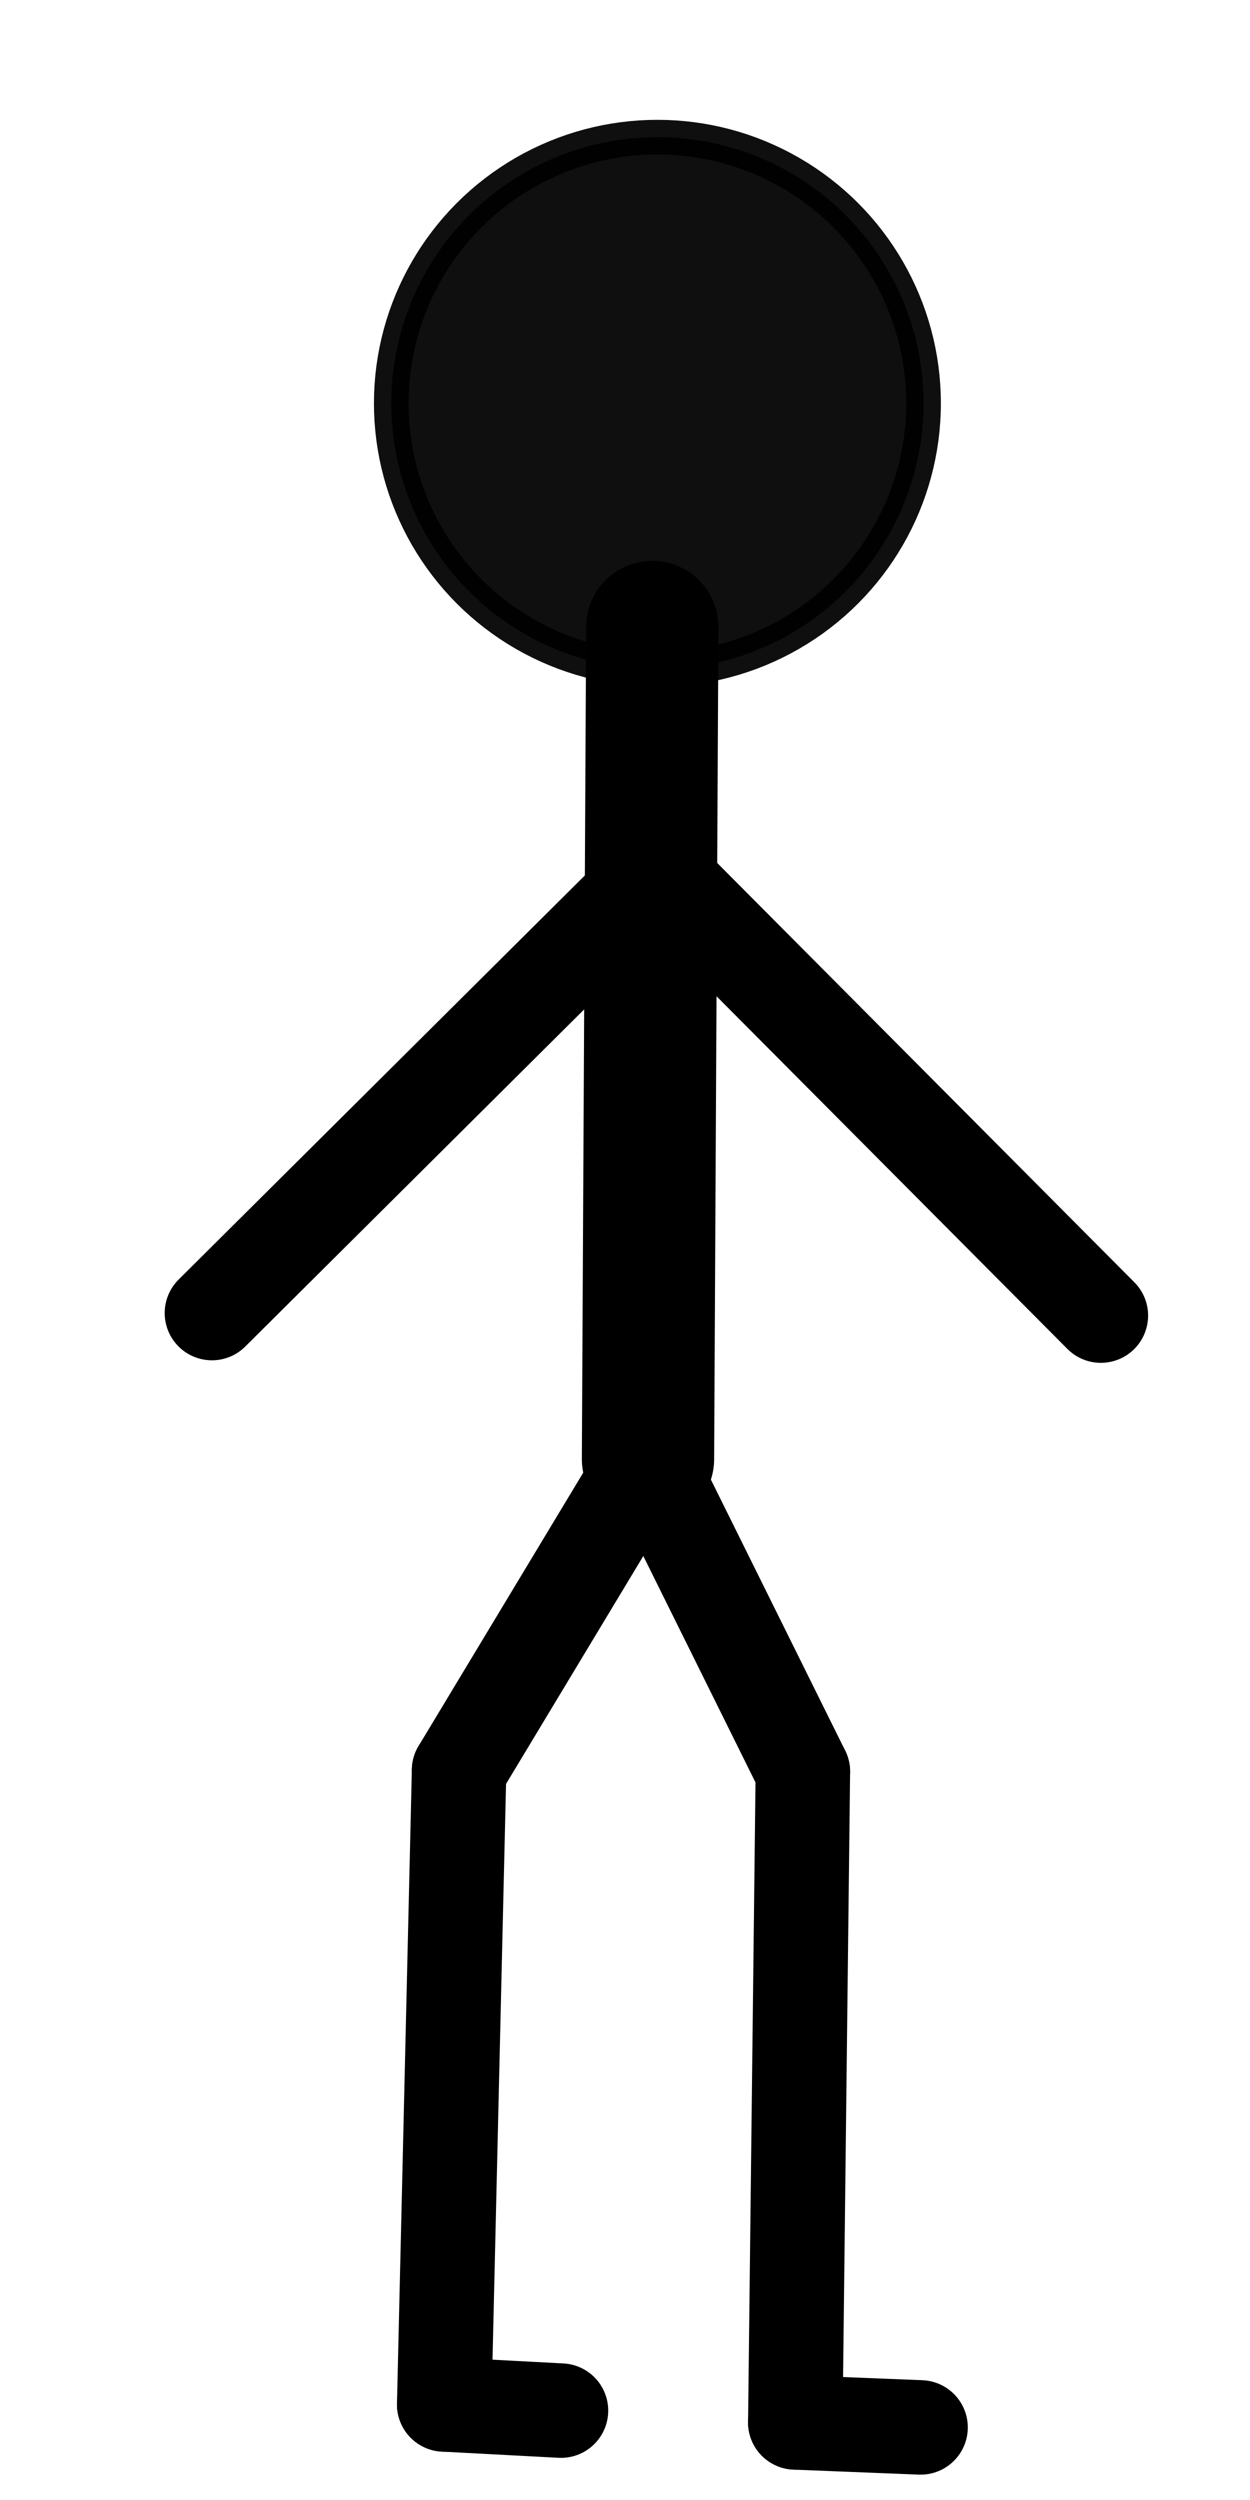 <?xml version="1.0" encoding="UTF-8" standalone="no"?>
<!-- Created with Inkscape (http://www.inkscape.org/) -->

<svg
   xmlns:dc="http://purl.org/dc/elements/1.1/"
   xmlns:cc="http://creativecommons.org/ns#"
   xmlns:rdf="http://www.w3.org/1999/02/22-rdf-syntax-ns#"
   xmlns:svg="http://www.w3.org/2000/svg"
   xmlns="http://www.w3.org/2000/svg"
   xmlns:sodipodi="http://sodipodi.sourceforge.net/DTD/sodipodi-0.dtd"
   xmlns:inkscape="http://www.inkscape.org/namespaces/inkscape"
   width="250"
   height="500"
   viewBox="0 0 66.146 132.292"
   version="1.1"
   id="svg8"
   inkscape:version="0.92.3 (2405546, 2018-03-11)"
   sodipodi:docname="stand.svg">
  <defs
     id="defs2" />
  <sodipodi:namedview
     id="base"
     pagecolor="#ffffff"
     bordercolor="#666666"
     borderopacity="1.0"
     inkscape:pageopacity="0.0"
     inkscape:pageshadow="2"
     inkscape:zoom="0.7"
     inkscape:cx="65.397346"
     inkscape:cy="205.77385"
     inkscape:document-units="mm"
     inkscape:current-layer="layer1"
     showgrid="false"
     fit-margin-top="0"
     fit-margin-left="0"
     fit-margin-right="0"
     fit-margin-bottom="0"
     units="px"
     inkscape:window-width="1600"
     inkscape:window-height="836"
     inkscape:window-x="0"
     inkscape:window-y="27"
     inkscape:window-maximized="1" />
  <g
     inkscape:label="Layer 1"
     inkscape:groupmode="layer"
     id="layer1"
     transform="translate(-69.737,-46.704)">
    <ellipse
       style="opacity:0.94;fill:#000000;fill-opacity:1;stroke:#000000;stroke-width:1.833;stroke-linecap:round;stroke-linejoin:round;stroke-miterlimit:4;stroke-dasharray:none;stroke-dashoffset:0;stroke-opacity:1"
       id="path824"
       cx="104.525"
       cy="68.045"
       rx="14.084"
       ry="14.084" />
    <path
       style="fill:none;stroke:#000000;stroke-width:7;stroke-linecap:round;stroke-linejoin:round;stroke-miterlimit:4;stroke-dasharray:none;stroke-opacity:1"
       d="m 104.254,79.882 -0.227,44.034"
       id="path826"
       inkscape:connector-curvature="0"
       sodipodi:nodetypes="cc" />
    <path
       style="fill:none;stroke:#000000;stroke-width:5;stroke-linecap:round;stroke-linejoin:round;stroke-miterlimit:4;stroke-dasharray:none;stroke-opacity:1"
       d="m 104.606,92.815 23.385,23.506"
       id="path826-3"
       inkscape:connector-curvature="0"
       sodipodi:nodetypes="cc"
       inkscape:transform-center-x="-11.713768"
       inkscape:transform-center-y="12.318042" />
    <path
       style="fill:none;stroke:#000000;stroke-width:5;stroke-linecap:round;stroke-linejoin:round;stroke-miterlimit:4;stroke-dasharray:none;stroke-opacity:1"
       d="m 94.031,140.382 9.818,-16.299"
       id="path826-3-6"
       inkscape:connector-curvature="0"
       sodipodi:nodetypes="cc"
       inkscape:transform-center-x="5.3099289"
       inkscape:transform-center-y="7.8997822" />
    <path
       style="fill:none;stroke:#000000;stroke-width:5;stroke-linecap:round;stroke-linejoin:round;stroke-miterlimit:4;stroke-dasharray:none;stroke-opacity:1"
       d="M 104.459,92.802 80.952,116.187"
       id="path826-3-7"
       inkscape:connector-curvature="0"
       sodipodi:nodetypes="cc"
       inkscape:transform-center-x="11.339285"
       inkscape:transform-center-y="11.339285" />
    <path
       style="fill:none;stroke:#000000;stroke-width:5;stroke-linecap:round;stroke-linejoin:round;stroke-miterlimit:4;stroke-dasharray:none;stroke-opacity:1"
       d="M 93.243,173.939 94.031,140.382"
       id="path826-3-6-3"
       inkscape:connector-curvature="0"
       sodipodi:nodetypes="cc"
       inkscape:transform-center-x="1.1873772"
       inkscape:transform-center-y="20.80071" />
    <path
       style="fill:none;stroke:#000000;stroke-width:5;stroke-linecap:round;stroke-linejoin:round;stroke-miterlimit:4;stroke-dasharray:none;stroke-opacity:1"
       d="m 112.222,140.453 -8.194,-16.537"
       id="path826-3-6-5"
       inkscape:connector-curvature="0"
       sodipodi:nodetypes="cc"
       inkscape:transform-center-x="-6.8035589"
       inkscape:transform-center-y="6.4256035" />
    <path
       style="fill:none;stroke:#000000;stroke-width:5;stroke-linecap:round;stroke-linejoin:round;stroke-miterlimit:4;stroke-dasharray:none;stroke-opacity:1"
       d="m 111.822,174.89 0.4,-34.436"
       id="path826-3-6-3-6"
       inkscape:connector-curvature="0"
       sodipodi:nodetypes="cc"
       inkscape:transform-center-x="1.1873772"
       inkscape:transform-center-y="20.80071" />
    <path
       style="fill:none;stroke:#000000;stroke-width:5;stroke-linecap:round;stroke-linejoin:round;stroke-miterlimit:4;stroke-dasharray:none;stroke-opacity:1"
       d="m 99.422,174.266 -6.178,-0.327"
       id="path826-3-6-3-2"
       inkscape:connector-curvature="0"
       sodipodi:nodetypes="cc"
       inkscape:transform-center-x="1.1873772"
       inkscape:transform-center-y="20.80071" />
    <path
       style="fill:none;stroke:#000000;stroke-width:5;stroke-linecap:round;stroke-linejoin:round;stroke-miterlimit:4;stroke-dasharray:none;stroke-opacity:1"
       d="m 111.822,174.89 6.628,0.265"
       id="path826-3-6-3-2-9"
       inkscape:connector-curvature="0"
       sodipodi:nodetypes="cc"
       inkscape:transform-center-x="1.1873772"
       inkscape:transform-center-y="20.80071" />
  </g>
</svg>
